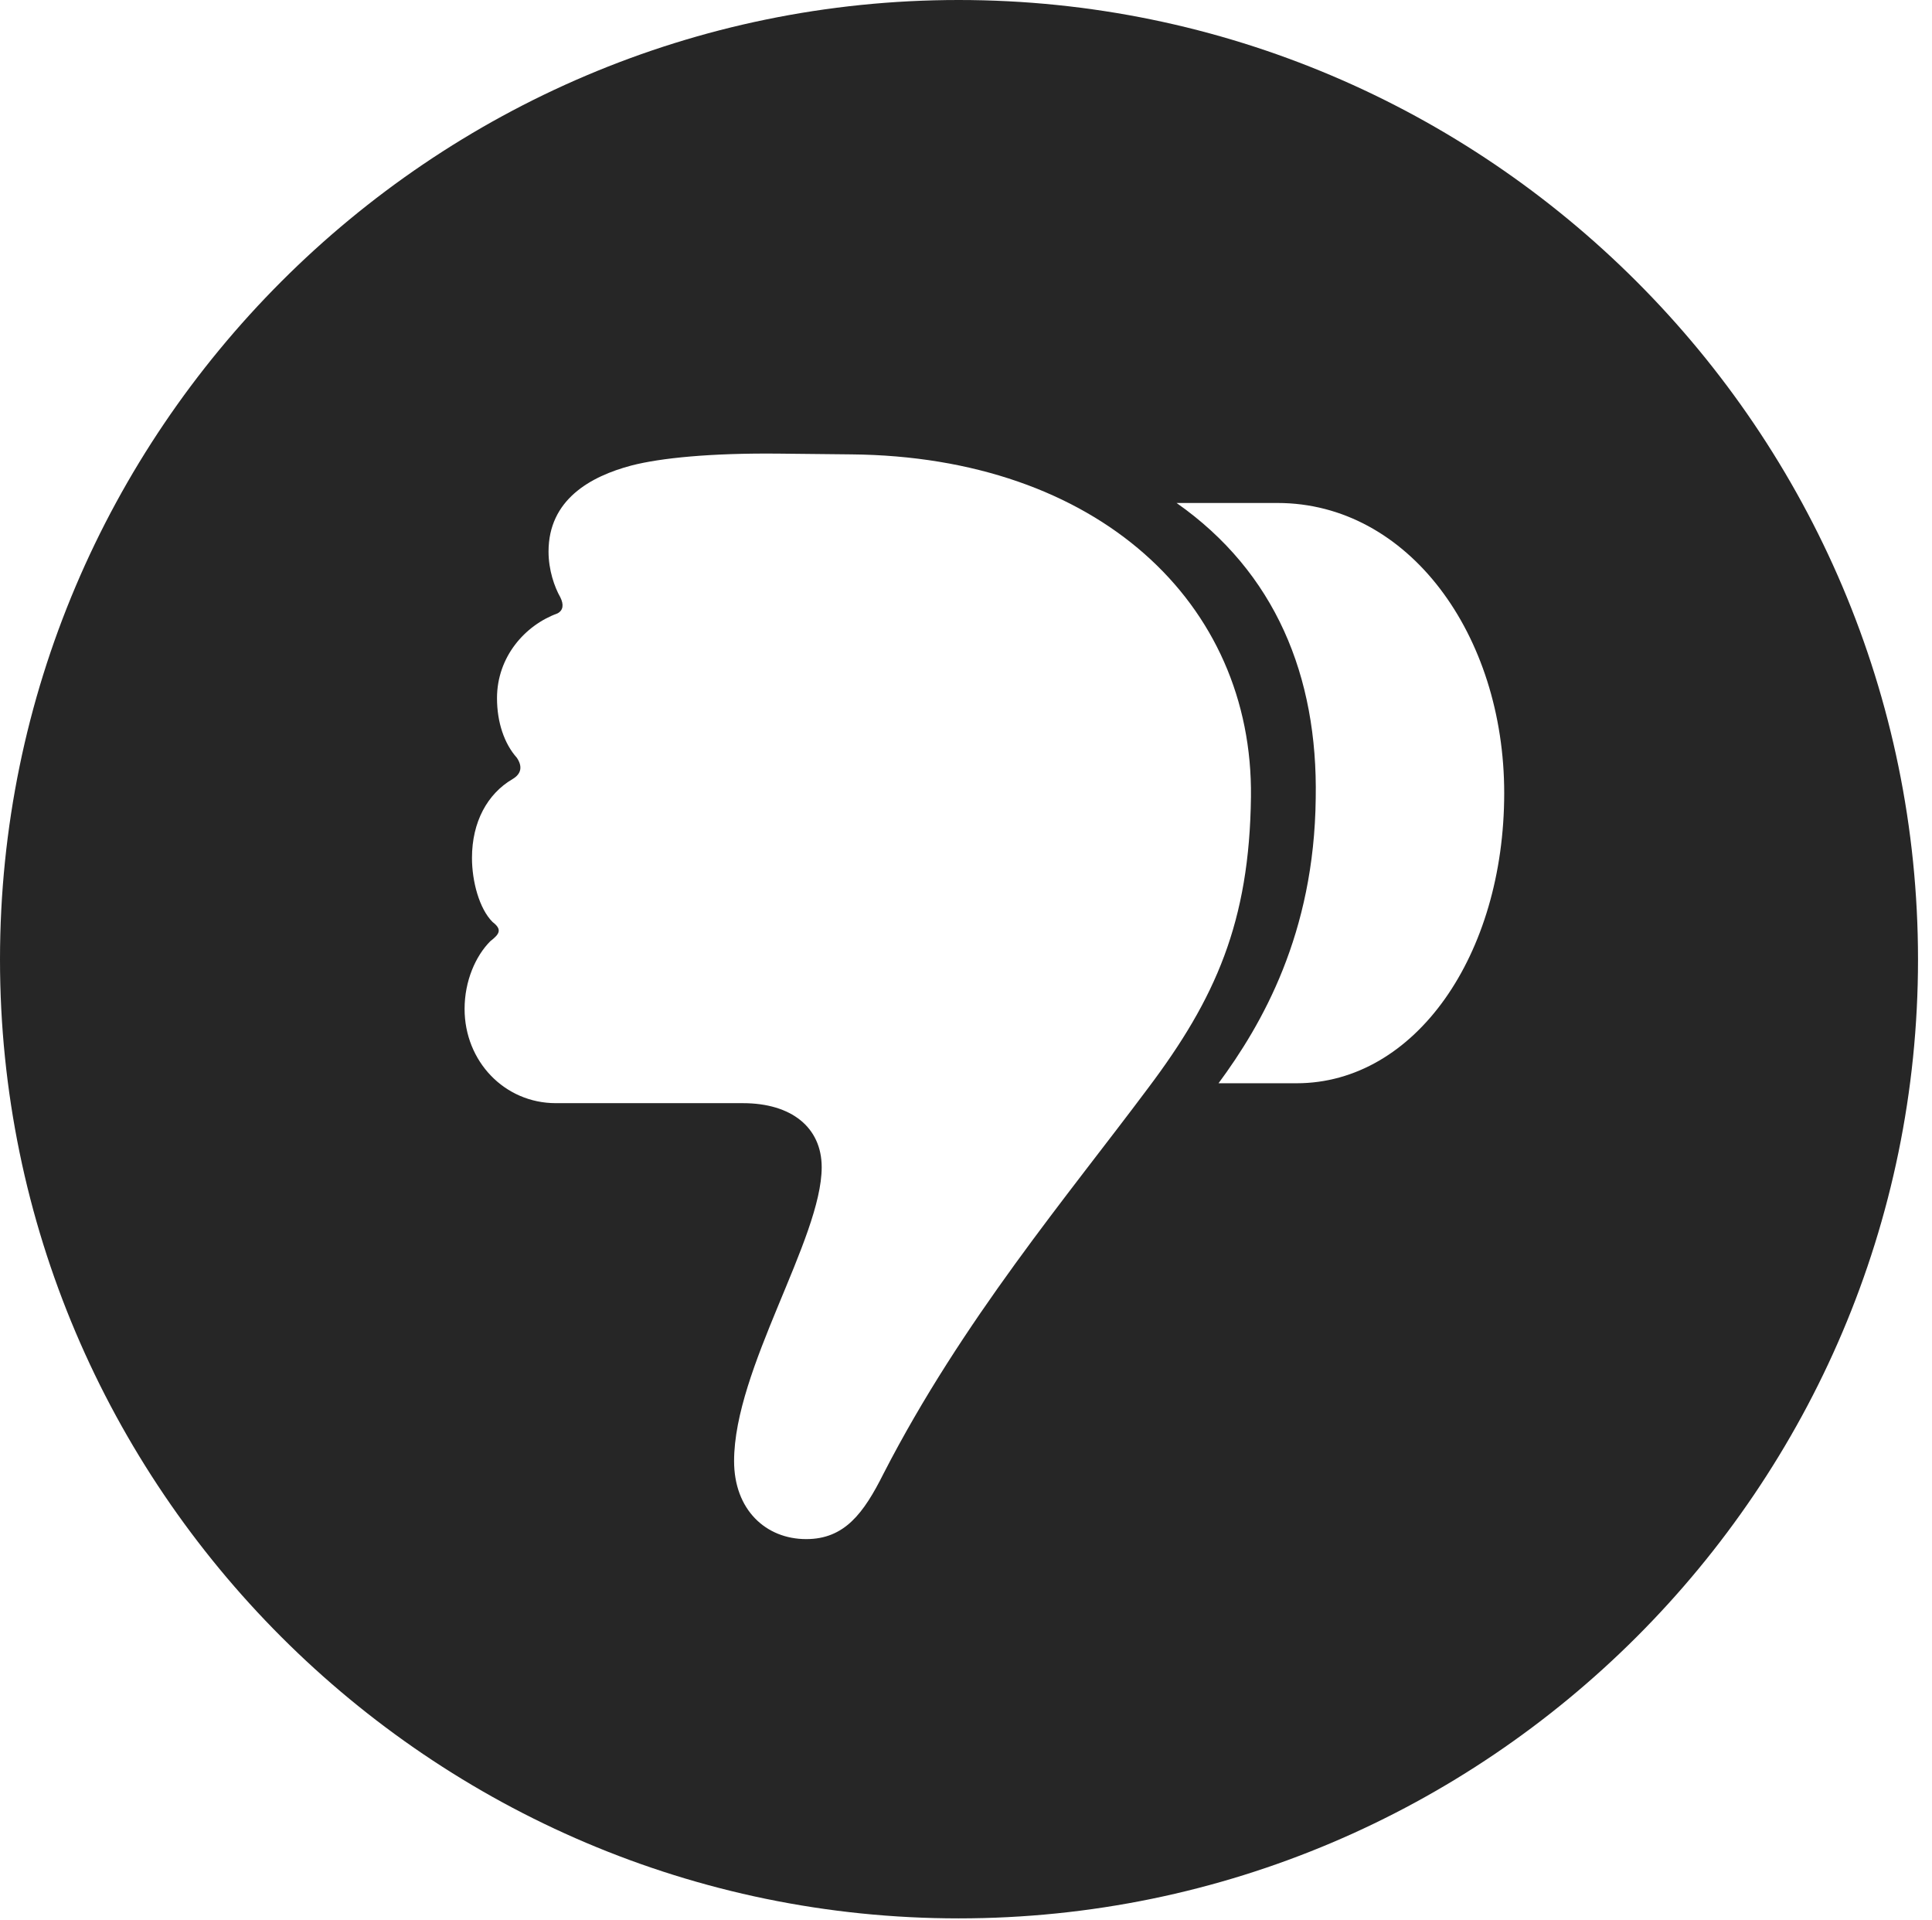<?xml version="1.0" encoding="UTF-8"?>
<!--Generator: Apple Native CoreSVG 326-->
<!DOCTYPE svg
PUBLIC "-//W3C//DTD SVG 1.1//EN"
       "http://www.w3.org/Graphics/SVG/1.1/DTD/svg11.dtd">
<svg version="1.1" xmlns="http://www.w3.org/2000/svg" xmlns:xlink="http://www.w3.org/1999/xlink" viewBox="0 0 51.25 50.918">
 <g>
  <rect height="50.918" opacity="0" width="51.25" x="0" y="0"/>
  <path d="M50.879 25.449C50.879 39.453 39.453 50.879 25.43 50.879C11.426 50.879 0 39.453 0 25.449C0 11.426 11.426 0 25.43 0C39.453 0 50.879 11.426 50.879 25.449ZM16.758 12.344C15.645 12.637 14.551 13.262 14.551 14.629C14.551 15.117 14.707 15.566 14.863 15.84C14.961 16.035 14.941 16.191 14.785 16.27C13.926 16.582 13.184 17.422 13.184 18.516C13.184 19.16 13.379 19.727 13.711 20.098C13.867 20.332 13.828 20.527 13.594 20.664C12.93 21.055 12.52 21.797 12.52 22.754C12.52 23.379 12.715 24.102 13.066 24.453C13.32 24.648 13.262 24.766 13.008 24.961C12.617 25.352 12.324 26.016 12.324 26.758C12.324 28.145 13.379 29.258 14.746 29.258L19.707 29.258C20.996 29.258 21.797 29.902 21.797 30.957C21.797 32.852 19.473 36.309 19.473 38.75C19.473 40.039 20.312 40.82 21.387 40.82C22.402 40.82 22.91 40.137 23.438 39.082C25.527 35.02 28.32 31.719 30.449 28.867C32.246 26.484 33.145 24.453 33.184 21.133C33.242 15.996 29.121 12.109 22.578 12.051L20.664 12.031C18.848 12.012 17.52 12.148 16.758 12.344ZM31.211 13.34C33.828 15.176 34.961 17.93 34.902 21.172C34.863 24.766 33.477 27.168 32.324 28.73L34.395 28.73C37.539 28.73 39.902 25.332 39.902 21.035C39.902 16.836 37.363 13.34 33.887 13.34Z" fill="black" fill-opacity="0.85"/>
 </g>
</svg>
